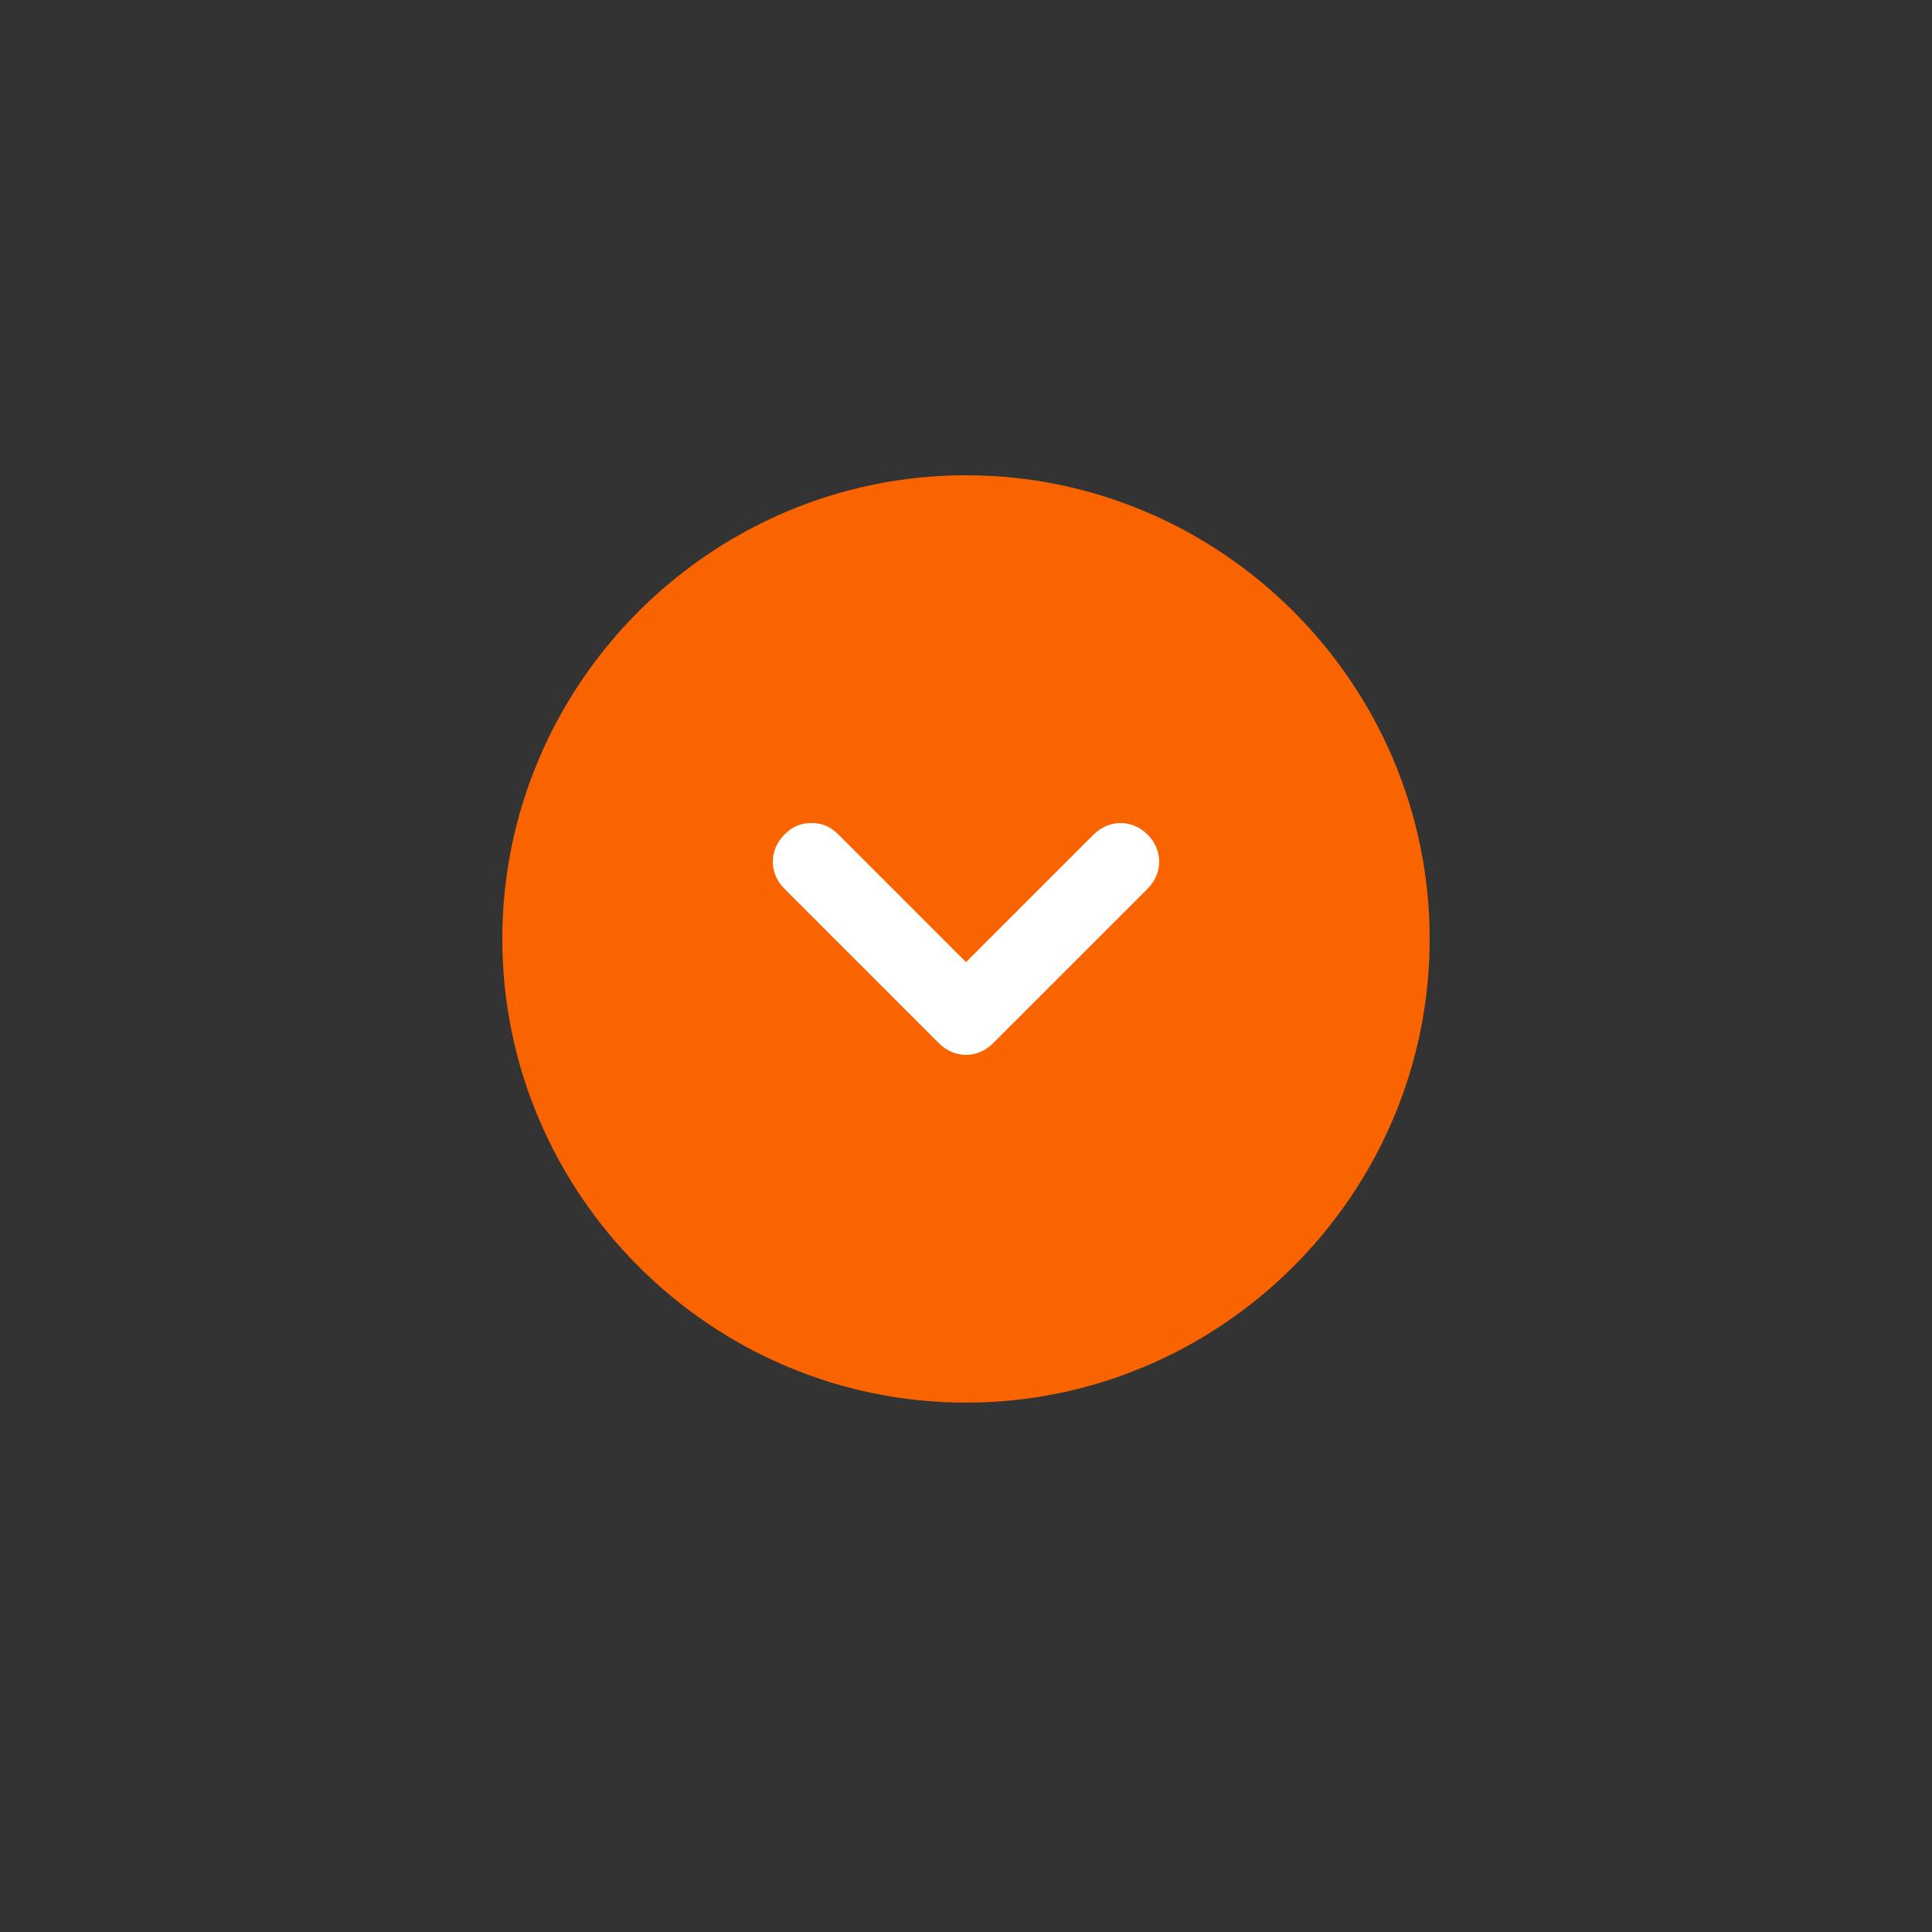 <?xml version="1.0" encoding="utf-8"?>
<!-- Generator: Adobe Illustrator 19.0.0, SVG Export Plug-In . SVG Version: 6.00 Build 0)  -->
<svg version="1.1" id="Layer_1" xmlns="http://www.w3.org/2000/svg" xmlns:xlink="http://www.w3.org/1999/xlink" x="0px" y="0px"
	 viewBox="0 0 50 50" style="enable-background:new 0 0 50 50;" xml:space="preserve">
<rect x="0" y="0" width="50" height="50" fill="#333333" stroke="none"/>
<style type="text/css">
	.st0{fill:#FA6400;}
	.st1{fill:#FFFFFF;}
</style>
<g>
	<g>
		<path id="XMLID_5_" class="st0" d="M25,12.3c6.6,0,12,5.4,12,12s-5.4,12-12,12s-12-5.4-12-12S18.4,12.3,25,12.3"/>
	</g>
</g>
<g>
	<path id="XMLID_4_" class="st1" d="M20.3,21.6c0.2-0.2,0.4-0.3,0.7-0.3s0.5,0.1,0.7,0.3l3.3,3.3l3.3-3.3c0.4-0.4,1-0.4,1.4,0
		s0.4,1,0,1.4l-4,4c-0.4,0.4-1,0.4-1.4,0l-4-4C19.9,22.6,19.9,22,20.3,21.6"/>
</g>
</svg>
